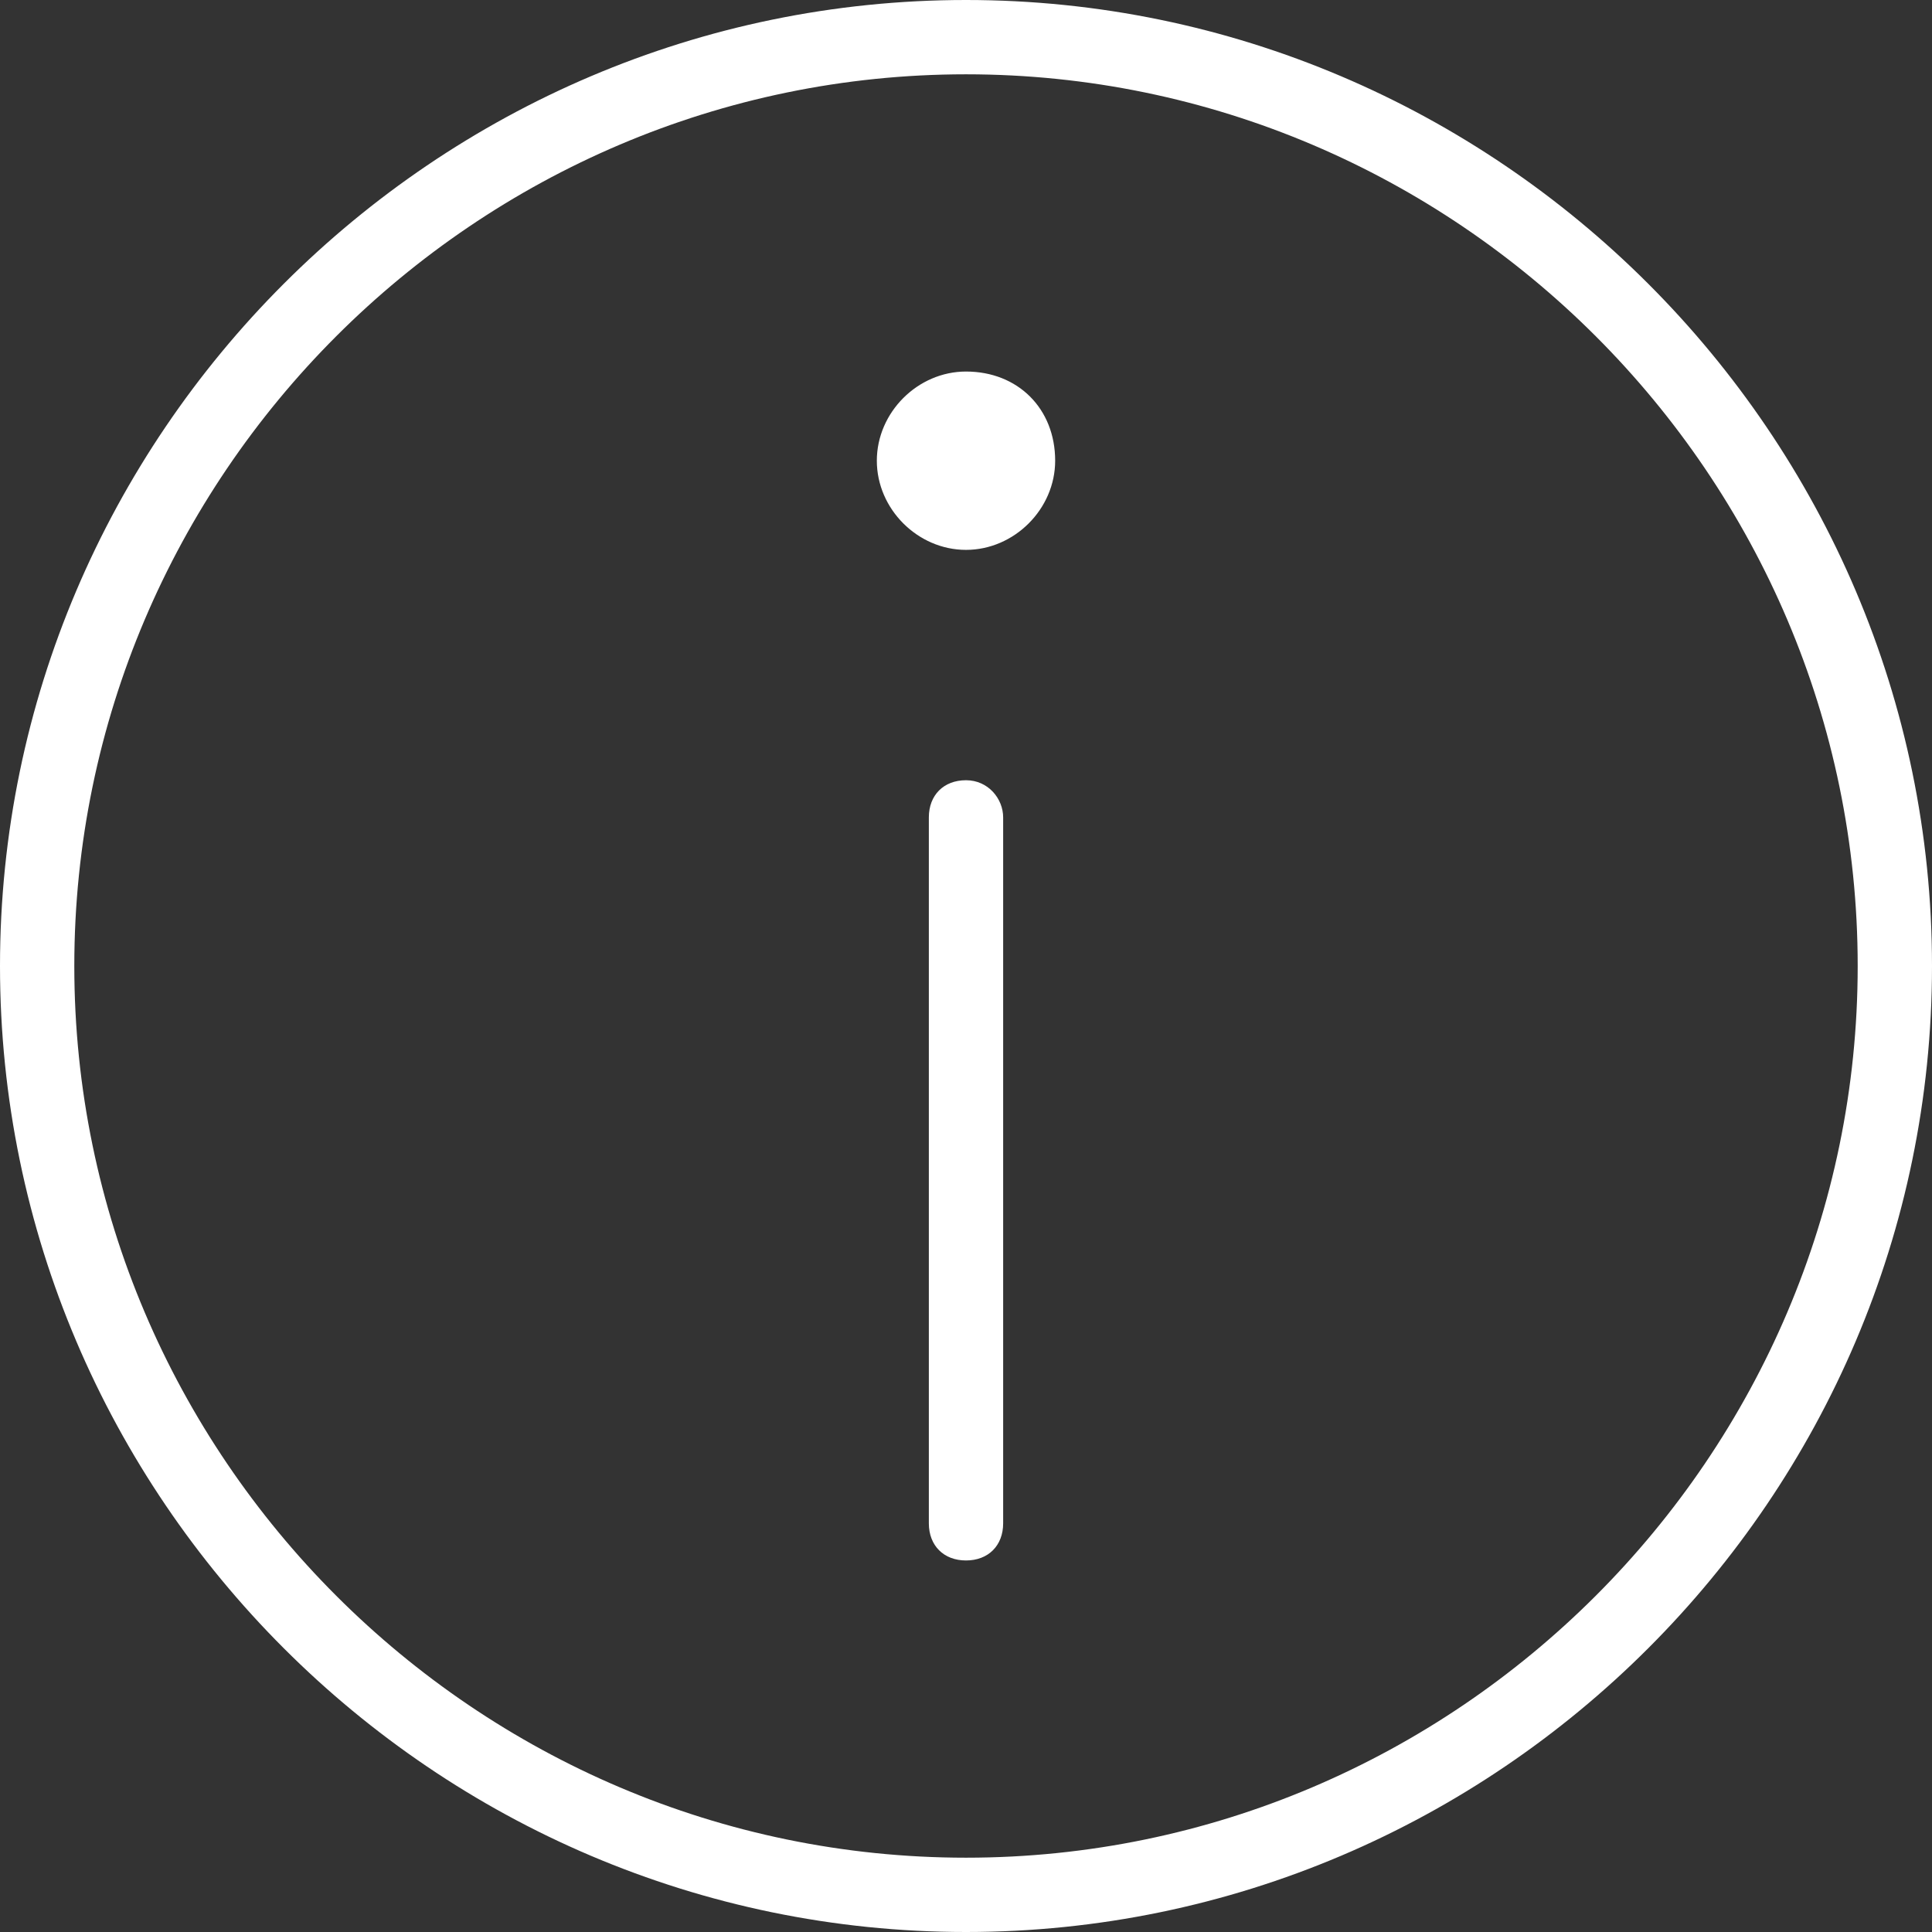 <svg version="1.2" xmlns="http://www.w3.org/2000/svg" overflow="visible" preserveAspectRatio="none" viewBox="0 0 52 52" width="20" height="20"><rect x="0" y="0" width="52" height="52" fill="#333333" stroke="none"/><path d="M26 0C11.7 0 0 11.7 0 26s11.7 26 26 26 26-11.7 26-26S40.3 0 26 0zm0 50C12.8 50 2 39.2 2 26S12.8 2 26 2s24 10.8 24 24-10.8 24-24 24zm0-40c-1.3 0-2.4 1.1-2.4 2.4 0 1.3 1.1 2.4 2.4 2.4 1.3 0 2.4-1.1 2.4-2.4 0-1.4-1-2.4-2.4-2.4zm0 11c-.6 0-1 .4-1 1v19c0 .6.4 1 1 1s1-.4 1-1V22c0-.5-.4-1-1-1z" vector-effect="non-scaling-stroke" fill="#fff" xmlns:default="http://www.w3.org/2000/svg"/></svg>